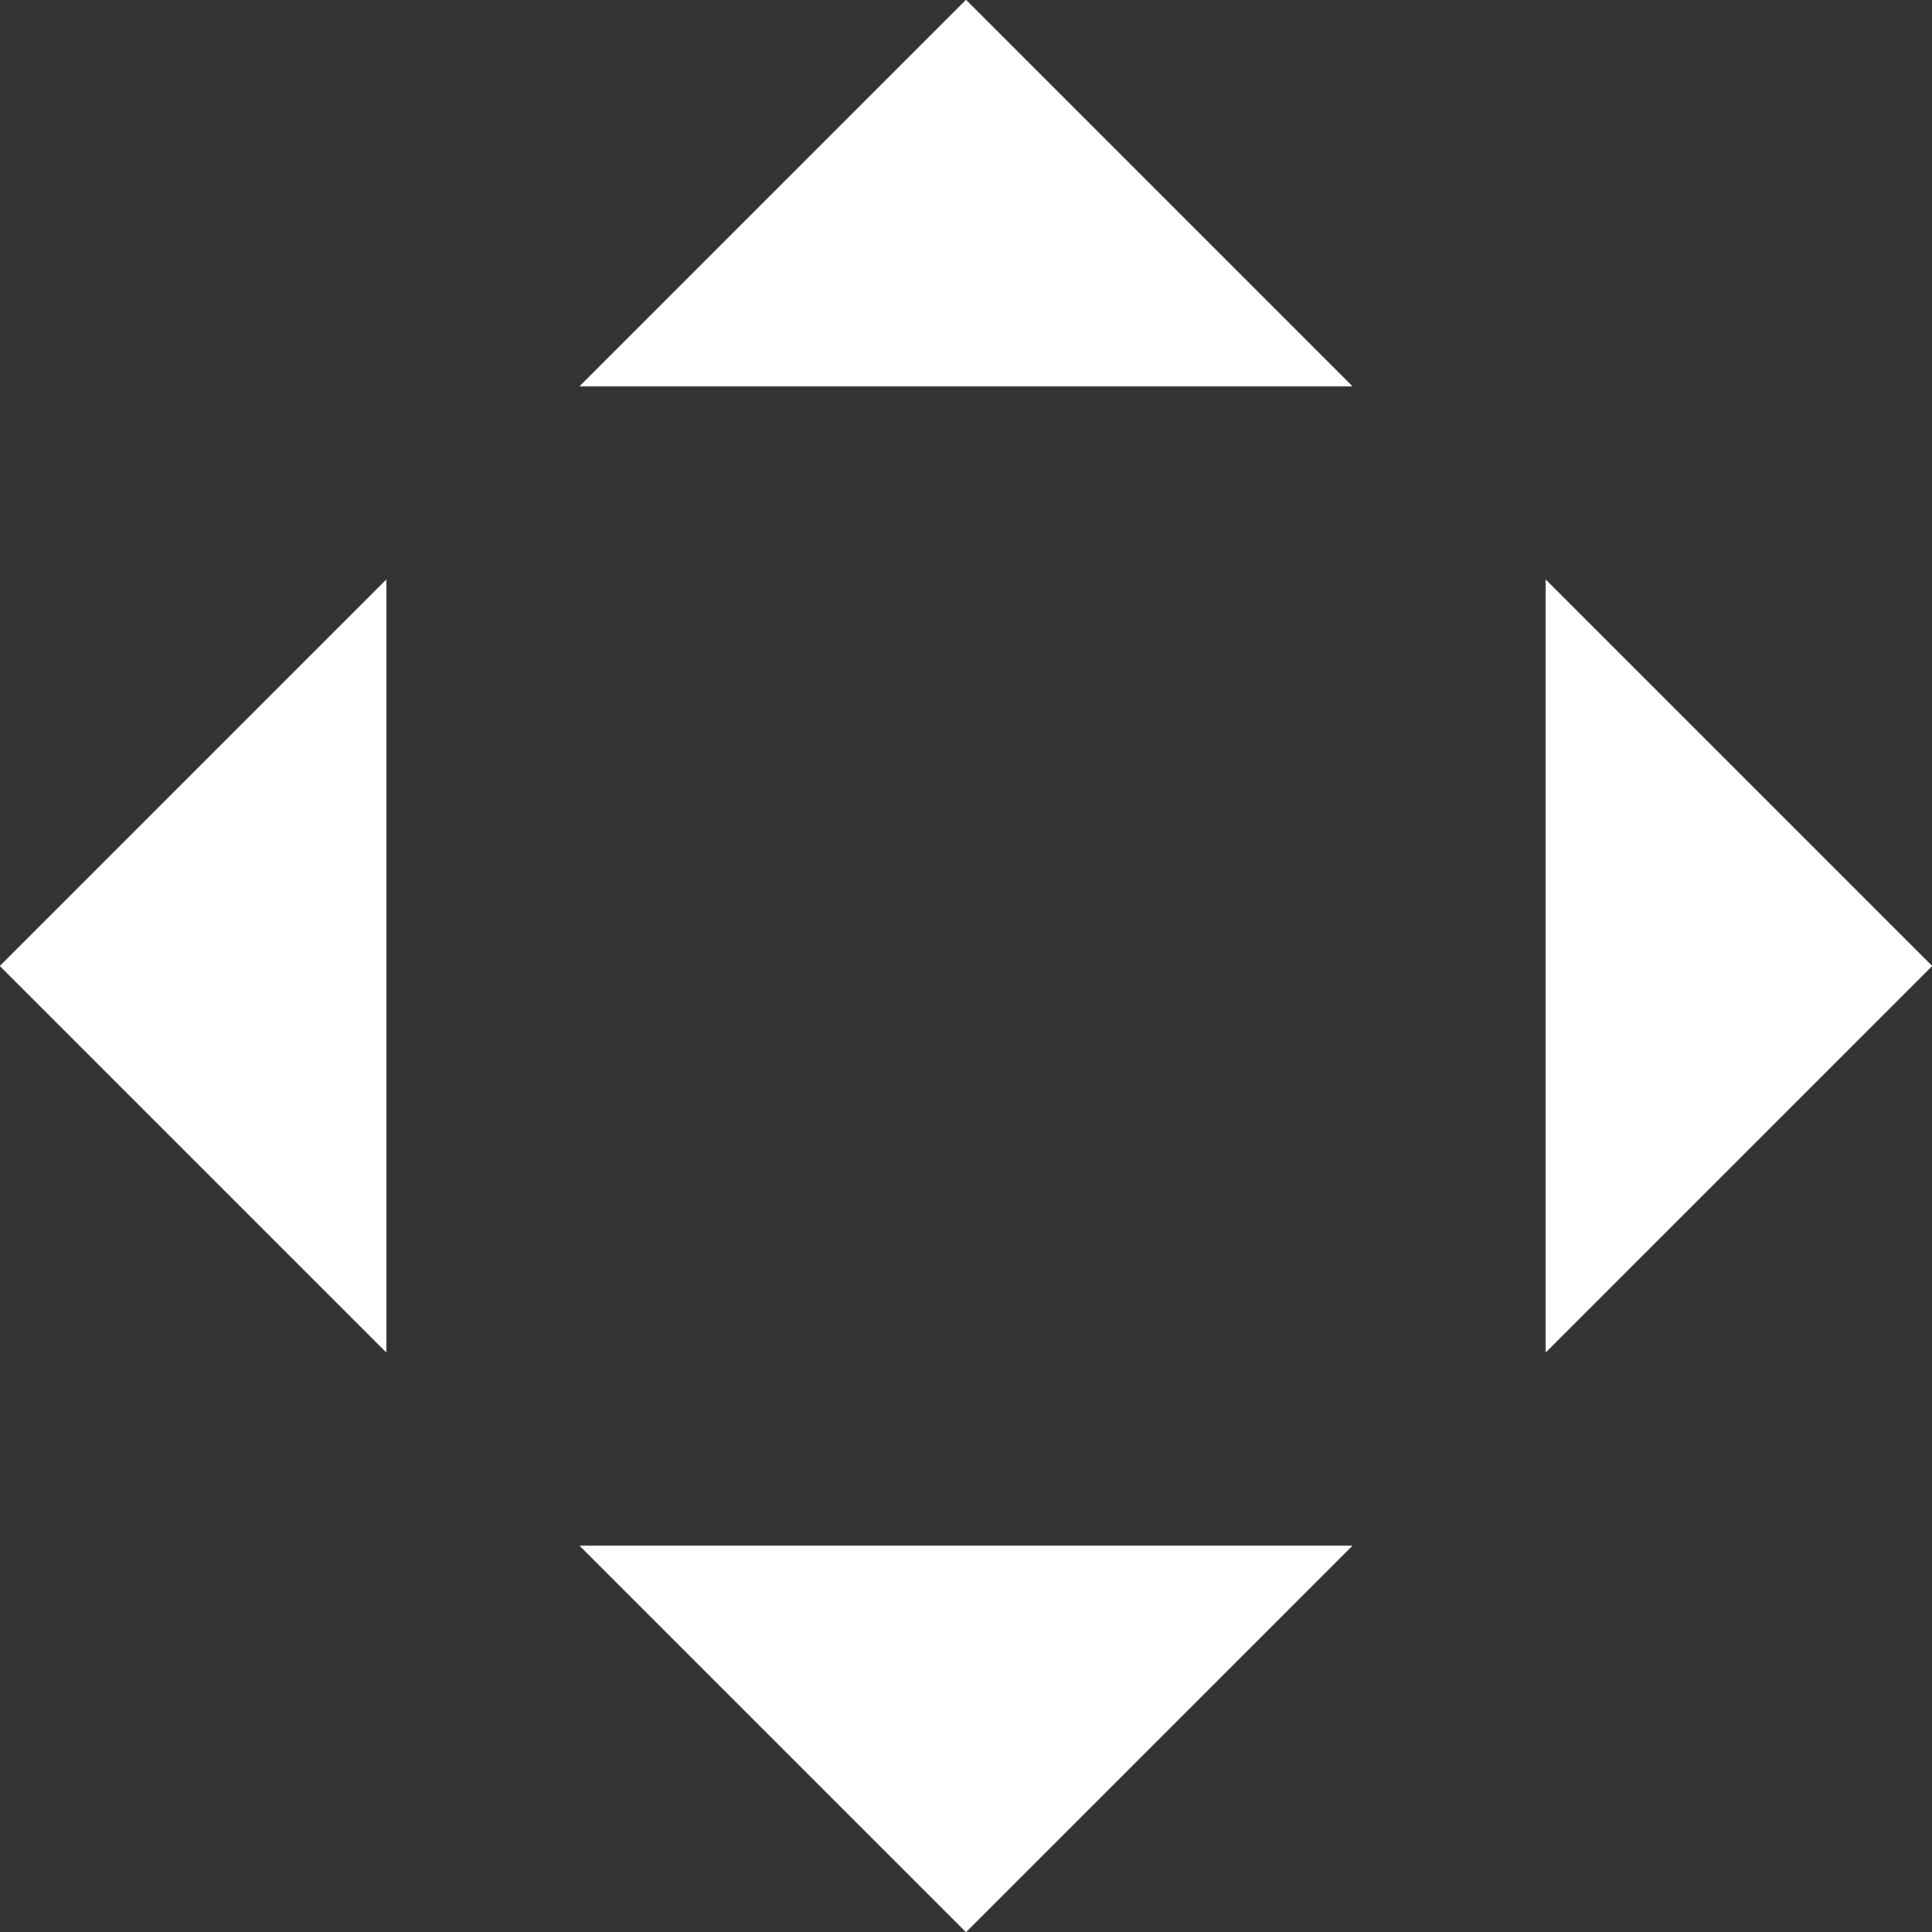 <?xml version="1.0" encoding="UTF-8"?>
<!DOCTYPE svg PUBLIC "-//W3C//DTD SVG 1.1//EN" "http://www.w3.org/Graphics/SVG/1.1/DTD/svg11.dtd">
<svg xmlns="http://www.w3.org/2000/svg" viewBox="0 0 100 100">
  <rect x="0" y="0" width="100" height="100" fill="#333333" stroke="none"/>
  <polygon fill="white" points="0,50 20,30 20,70" />
  <polygon fill="white" points="50,0 70,20 30,20" />
  <polygon fill="white" points="100,50 80,30 80,70" />
  <polygon fill="white" points="50,100 70,80 30,80" />
  <path fill-rule="nonzero" fill="white" d="M0,50 L20,30 L20,70 z M2,50 L18.586,66.586 L18.586,33.414 z"/>
  <path fill-rule="nonzero" fill="white" d="M50,0 L70,20 L30,20 z M50,2 L33.414,18.586 L66.586,18.586 z"/>
  <path fill-rule="nonzero" fill="white" d="M100,50 L80,30 L80,70 z M98,50 L81.414,66.586 L81.414,33.414 z"/>
  <path fill-rule="nonzero" fill="white" d="M50,100 L70,80 L30,80 z M50,98 L33.414,81.414 L66.586,81.414 z"/>
</svg>
